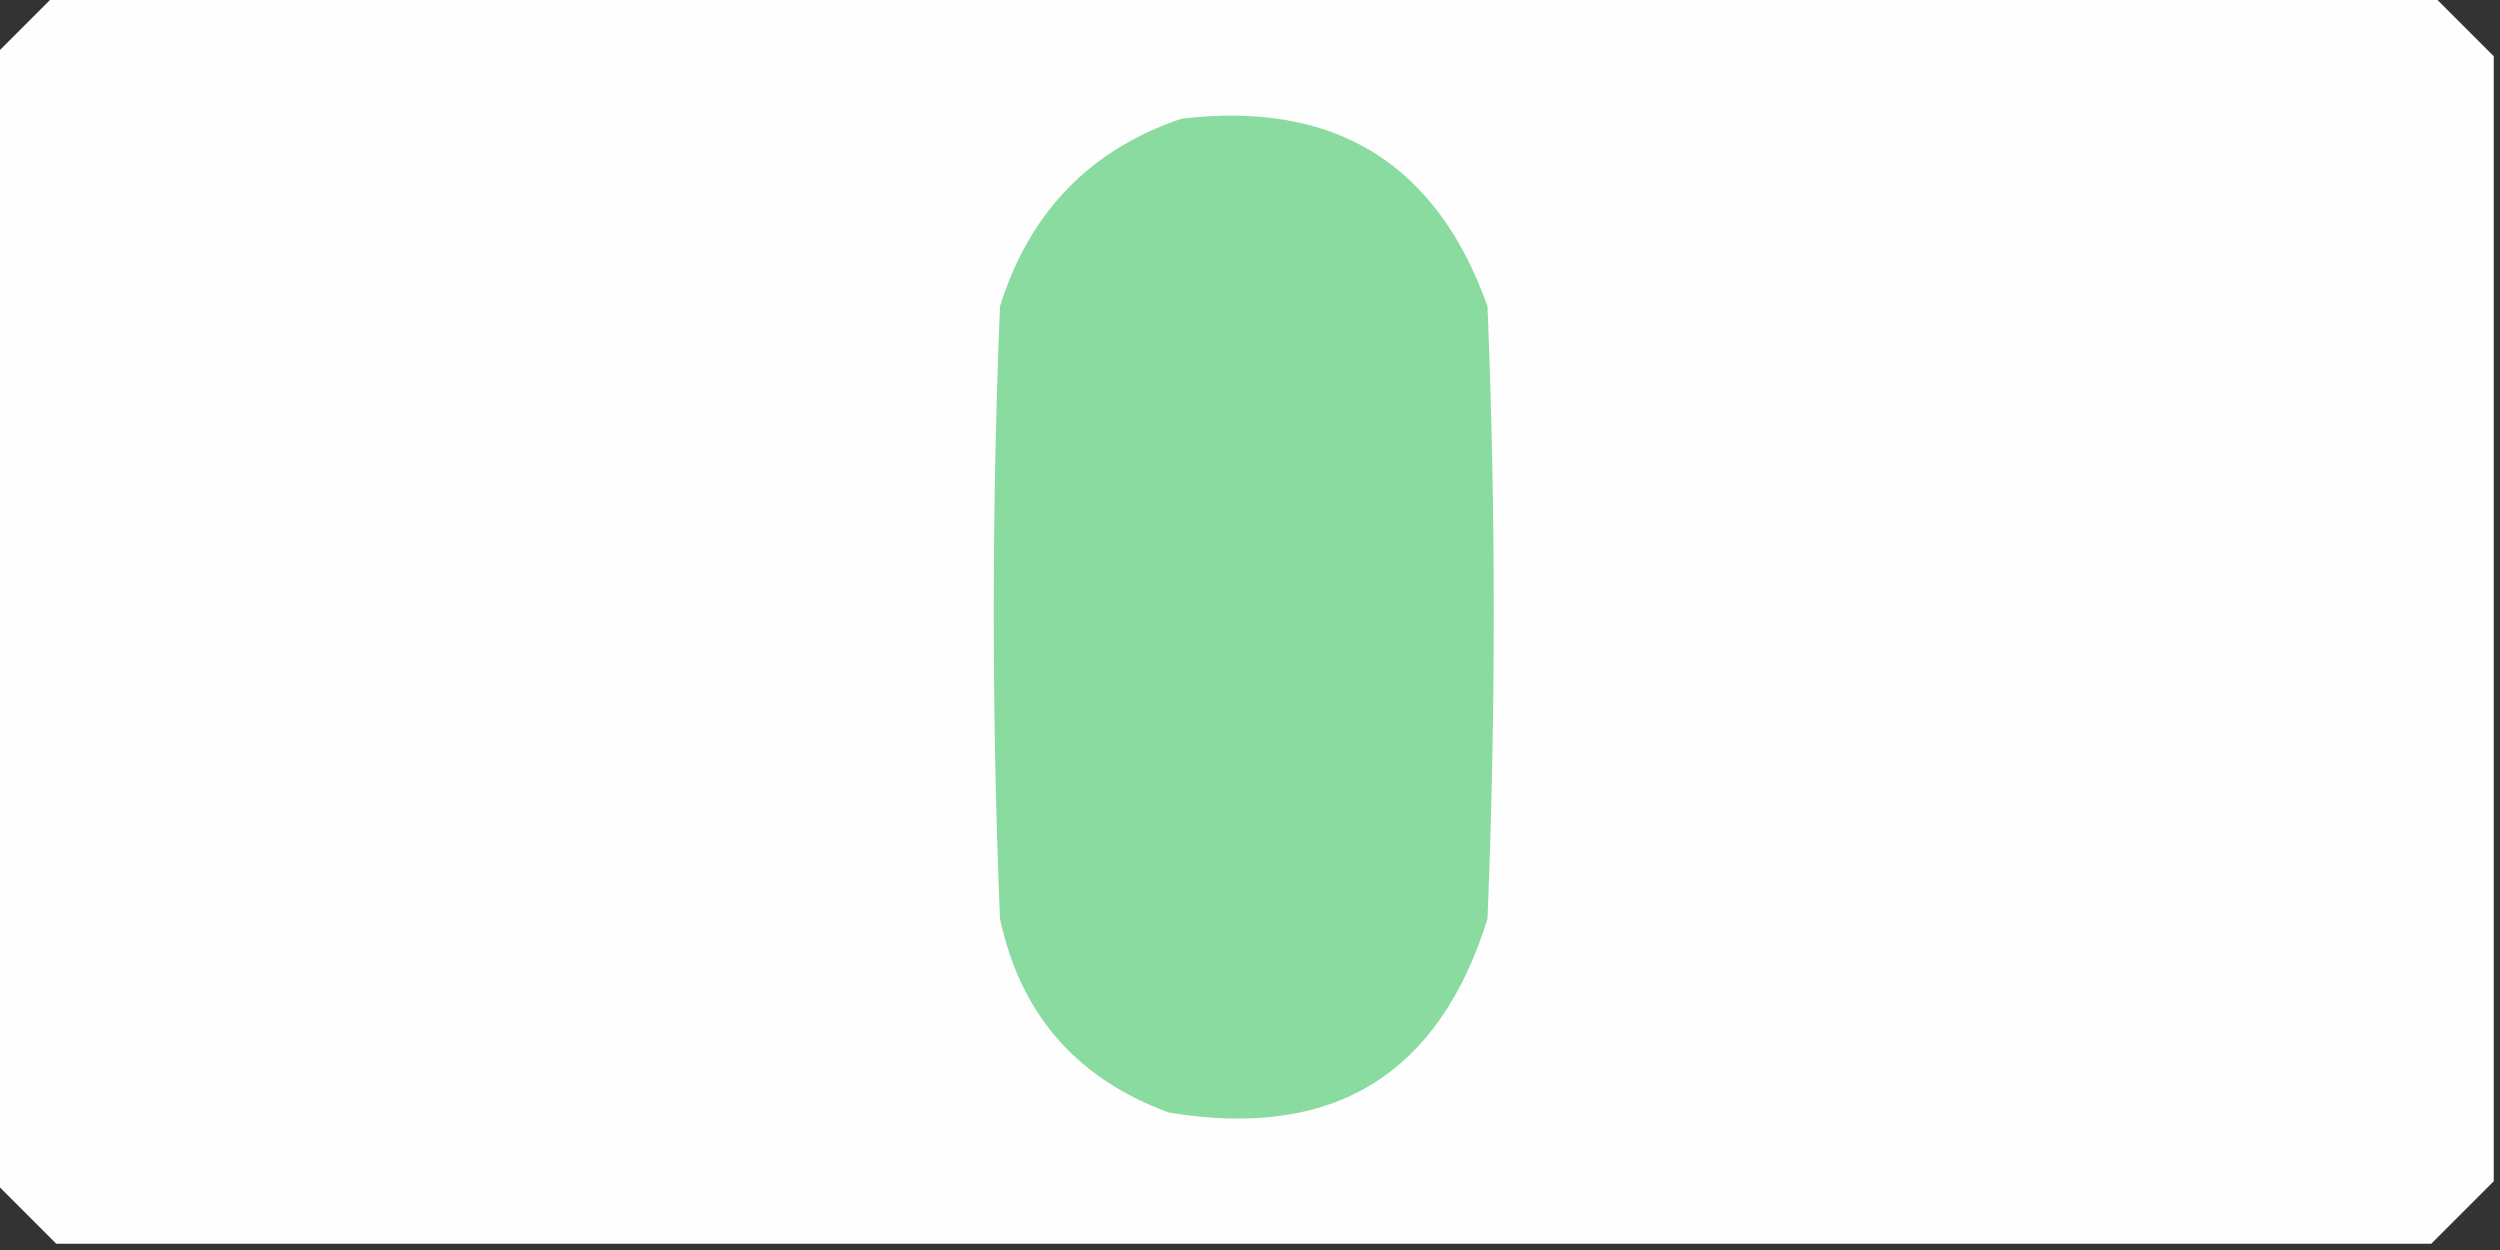 <?xml version="1.0" encoding="UTF-8"?>
<!DOCTYPE svg PUBLIC "-//W3C//DTD SVG 1.1//EN" "http://www.w3.org/Graphics/SVG/1.1/DTD/svg11.dtd">
<svg xmlns="http://www.w3.org/2000/svg" version="1.1" width="200px" height="100px" style="shape-rendering:geometricPrecision; text-rendering:geometricPrecision; image-rendering:optimizeQuality; fill-rule:evenodd; clip-rule:evenodd" xmlns:xlink="http://www.w3.org/1999/xlink">
<rect width="100%" height="100%" fill="#333333" stroke="none"/>
<g><path style="opacity:0.998" fill="#fefefe" d="M 4.5,-0.5 C 67.833,-0.5 131.167,-0.5 194.5,-0.5C 196.167,1.167 197.833,2.833 199.5,4.5C 199.5,34.5 199.5,64.5 199.5,94.5C 197.833,96.167 196.167,97.833 194.5,99.5C 131.167,99.5 67.833,99.5 4.5,99.5C 2.833,97.833 1.167,96.167 -0.5,94.5C -0.5,64.5 -0.5,34.5 -0.5,4.5C 1.167,2.833 2.833,1.167 4.5,-0.5 Z"/></g>
<g><path style="opacity:1" fill="#8adba0" d="M 94.5,9.5 C 106.749,8.033 114.916,13.033 119,24.5C 119.667,40.833 119.667,57.167 119,73.5C 115.113,86.025 106.613,91.191 93.5,89C 86.127,86.296 81.627,81.13 80,73.5C 79.333,57.167 79.333,40.833 80,24.5C 82.351,16.984 87.184,11.984 94.5,9.5 Z"/></g>
</svg>
